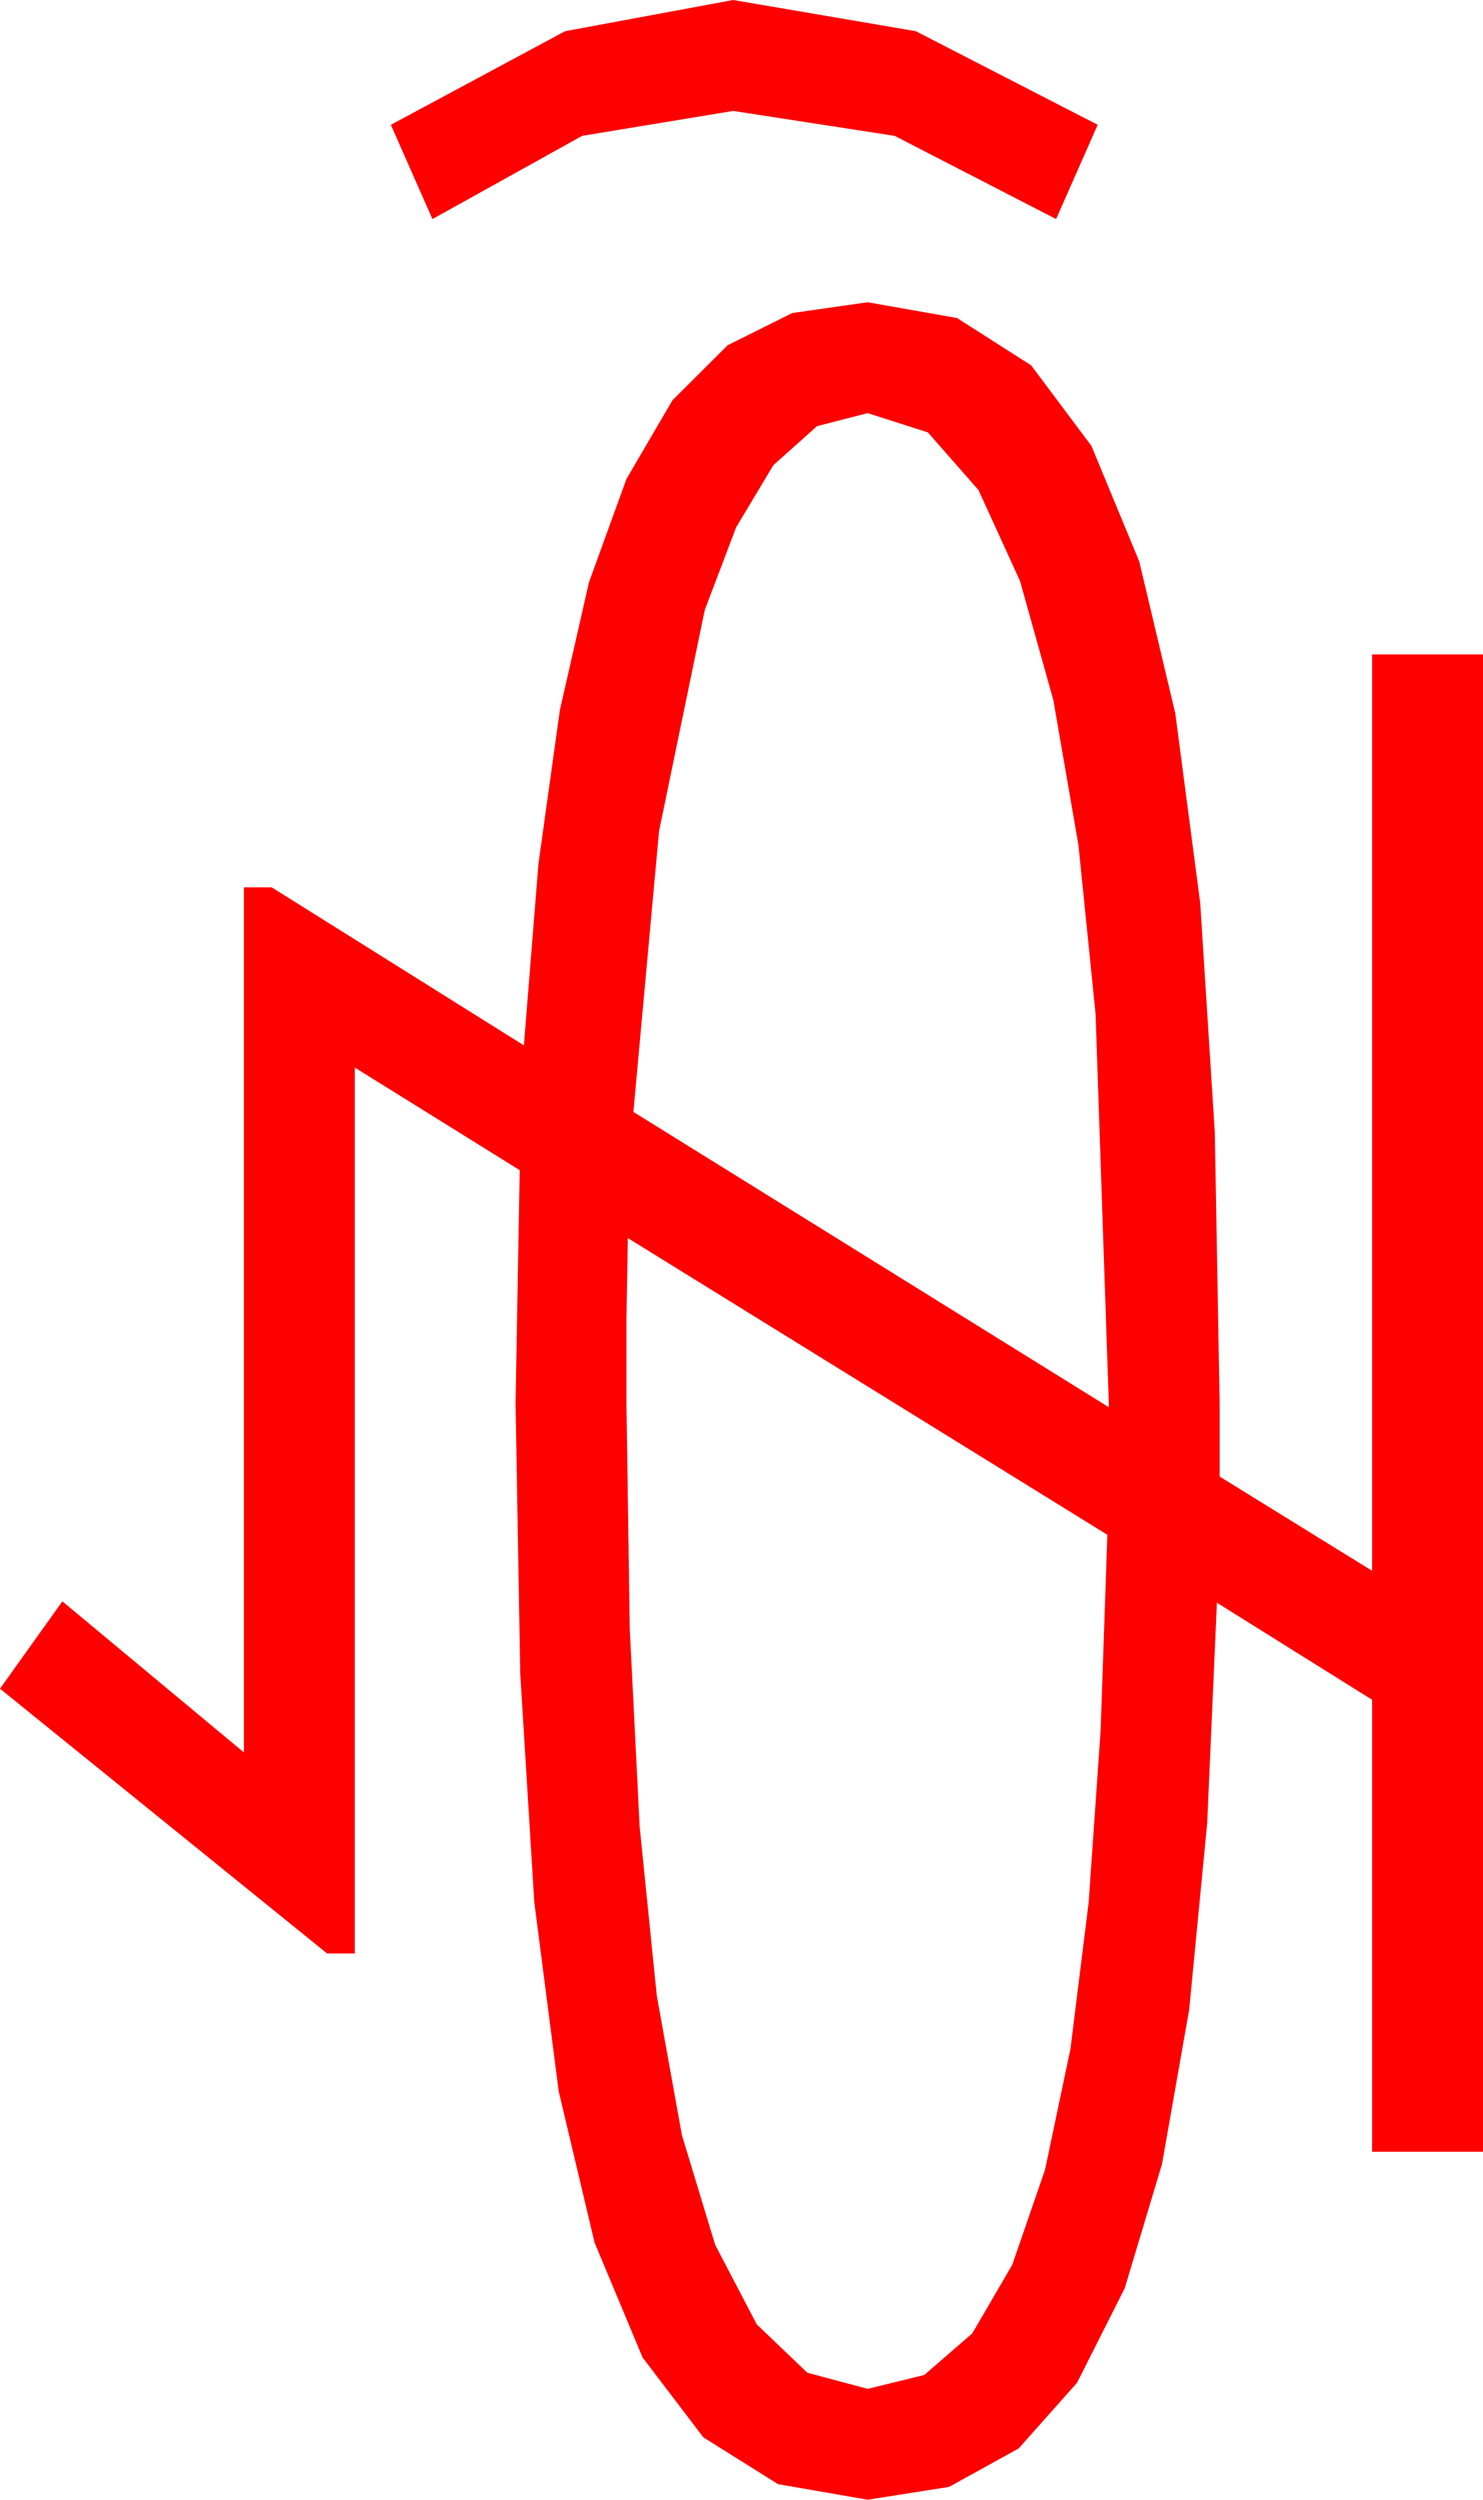 <?xml version="1.0" encoding="utf-8"?>
<!DOCTYPE svg PUBLIC "-//W3C//DTD SVG 1.1//EN" "http://www.w3.org/Graphics/SVG/1.1/DTD/svg11.dtd">
<svg width="31.348" height="52.822" xmlns="http://www.w3.org/2000/svg" xmlns:xlink="http://www.w3.org/1999/xlink" xmlns:xml="http://www.w3.org/XML/1998/namespace" version="1.1">
  <g>
    <g>
      <path style="fill:#FF0000;fill-opacity:1" d="M13.271,26.162L13.242,27.891 13.242,29.648 13.312,34.42 13.521,38.599 13.883,42.169 14.414,45.117 15.117,47.435 15.996,49.116 17.065,50.138 18.34,50.479 19.537,50.186 20.552,49.307 21.398,47.856 22.09,45.85 22.628,43.293 23.013,40.195 23.265,36.57 23.408,32.432 13.271,26.162z M18.34,8.73L17.271,9.005 16.348,9.829 15.56,11.144 14.897,12.891 13.931,17.563 13.389,23.496 23.438,29.736 23.438,29.648 23.159,21.431 22.797,17.86 22.266,14.795 21.562,12.279 20.684,10.356 19.614,9.137 18.34,8.73z M18.34,6.387L20.229,6.72 21.797,7.72 23.071,9.423 24.082,11.865 24.844,15.077 25.371,19.087 25.679,23.932 25.781,29.648 25.781,31.201 29.004,33.193 29.004,13.828 31.348,13.828 31.348,45.469 29.004,45.469 29.004,35.918 25.723,33.867 25.518,38.522 25.137,42.466 24.562,45.732 23.774,48.354 22.767,50.35 21.533,51.738 20.061,52.551 18.34,52.822 16.447,52.493 14.868,51.504 13.583,49.816 12.568,47.388 11.81,44.191 11.294,40.195 10.997,35.361 10.898,29.648 10.986,24.727 7.5,22.559 7.5,41.279 6.914,41.279 0,35.684 1.318,33.838 5.156,37.031 5.156,18.75 5.742,18.75 11.074,22.09 11.382,18.252 11.836,15 12.451,12.301 13.242,10.122 14.216,8.456 15.381,7.295 16.75,6.614 18.34,6.387z M15.498,0L19.358,0.659 23.203,2.637 22.324,4.629 18.911,2.871 15.498,2.344 12.305,2.871 9.141,4.629 8.262,2.637 11.946,0.659 15.498,0z" />
    </g>
  </g>
</svg>